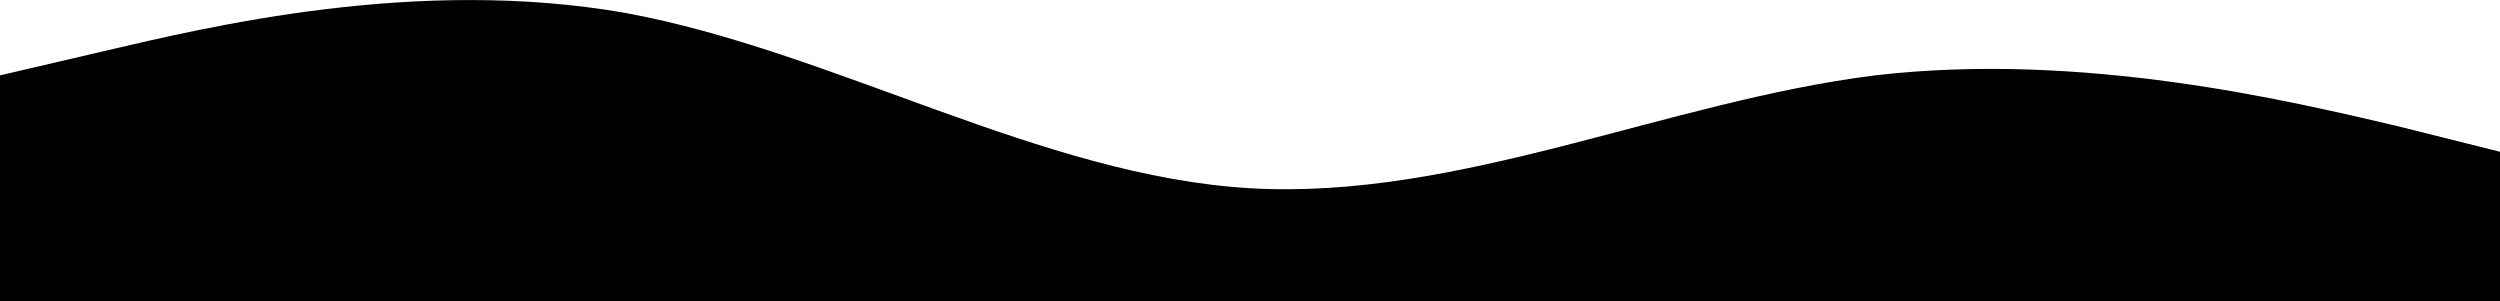 <?xml version="1.0" encoding="UTF-8"?>
<!DOCTYPE svg PUBLIC "-//W3C//DTD SVG 1.1//EN" "http://www.w3.org/Graphics/SVG/1.1/DTD/svg11.dtd">
<!-- Creator: CorelDRAW -->
<svg xmlns="http://www.w3.org/2000/svg" xml:space="preserve" width="381mm" height="45.876mm" version="1.1" style="shape-rendering:geometricPrecision; text-rendering:geometricPrecision; image-rendering:optimizeQuality; fill-rule:evenodd; clip-rule:evenodd"
viewBox="0 0 38100 4587.6"
 xmlns:xlink="http://www.w3.org/1999/xlink"
 xmlns:xodm="http://www.corel.com/coreldraw/odm/2003">
 <defs>
  <style type="text/css">
   <![CDATA[
    .fil0 {fill:black}
   ]]>
  </style>
 </defs>
 <g id="Capa_x0020_1">
  <path class="fil0" d="M38100 2312.87l-1587.5 -396.88c-1587.5,-370.41 -4762.5,-1137.71 -7937.5,-767.29 -3175,396.88 -6350,1905.01 -9525,1719.8 -3175,-185.21 -6350,-2090.22 -9525,-2672.3 -3175,-555.62 -6350,211.67 -7937.5,582.08l-1587.5 370.42 0 3439.59 1587.5 0c1587.5,0 4762.5,0 7937.5,0 3175,0 6350,0 9525,0 3175,0 6350,0 9525,0 3175,0 6350,0 7937.5,0l1587.5 0 0 -2275.42z"/>
 </g>
</svg>
